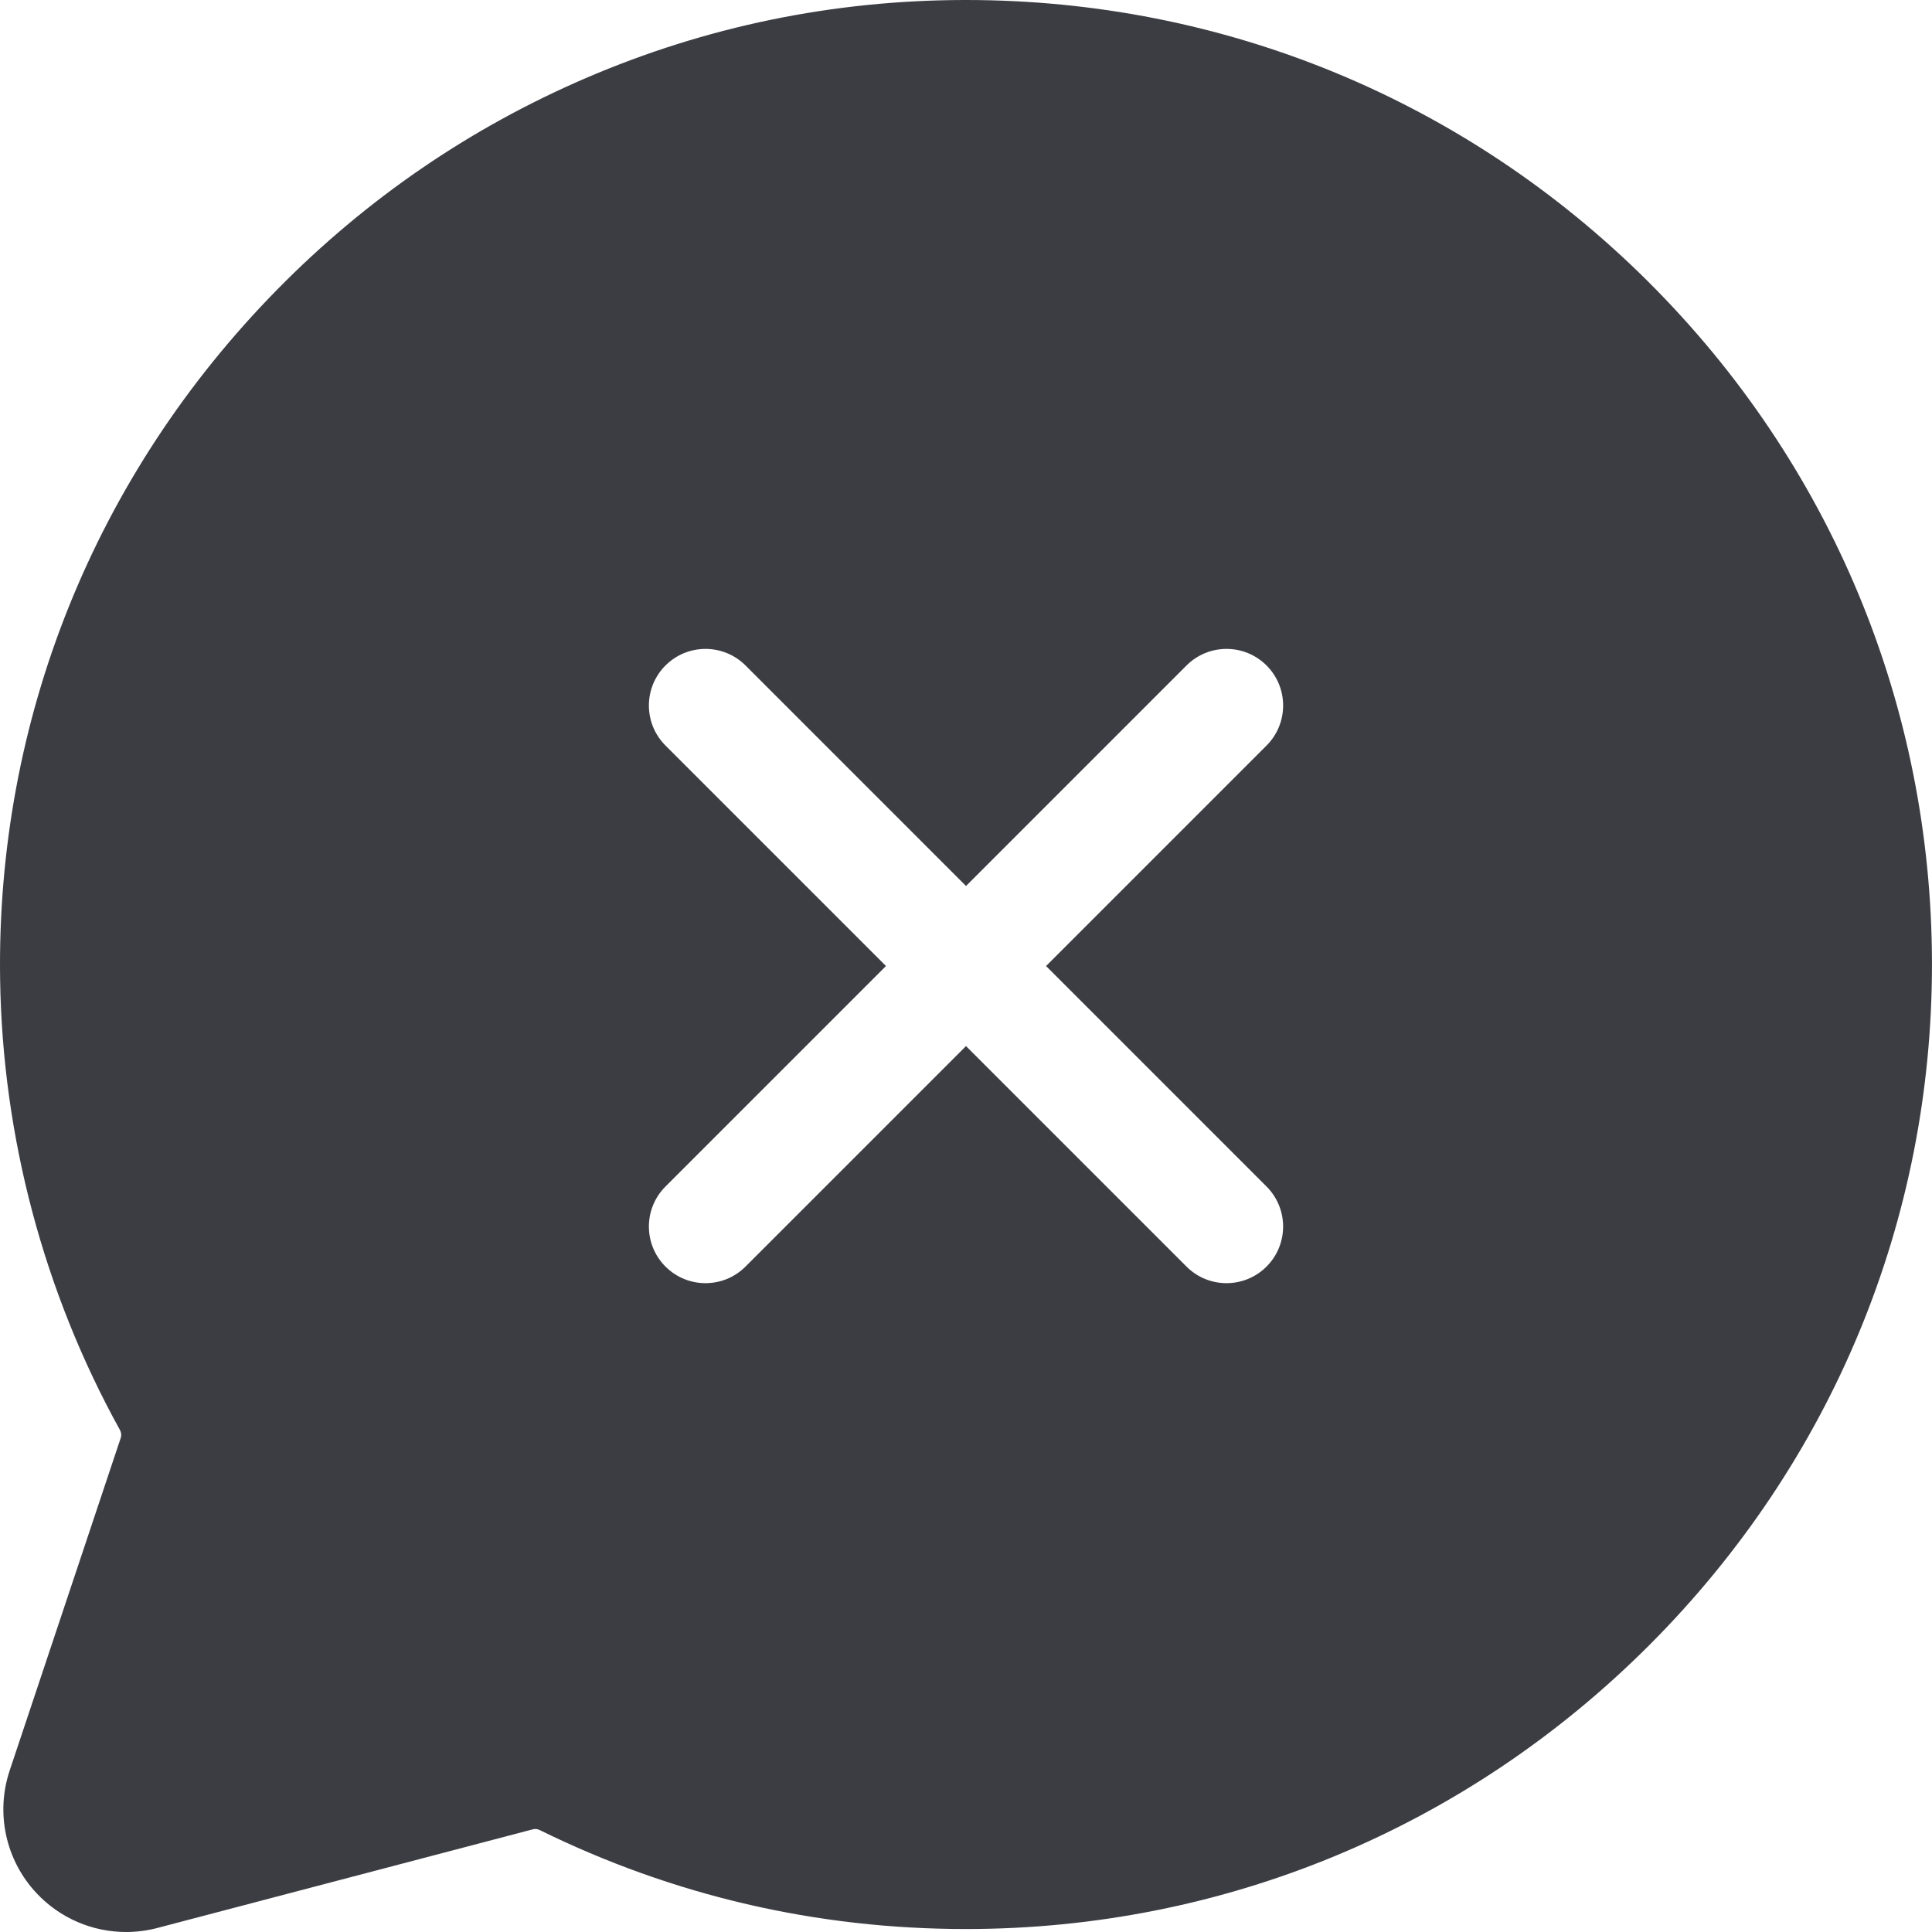 <svg height="512pt" viewBox="0 0 512 512" width="512pt" xmlns="http://www.w3.org/2000/svg"><path fill="#3c3d43" d="m436.77 74.617c-48.336-48.129-112.512-74.617-180.766-74.617h-.363c-34.805.047-68.578 7.012-100.391 20.695-30.676 13.199-58.168 32.027-81.715 55.969-48.441 49.25-74.547 114.199-73.504 182.879.629 41.699 11.605 82.98 31.734 119.375.375.68.465 1.445.246 2.102l-29.445 88.18c-3.781 11.328-1.059 23.781 7.109 32.5 6.238 6.664 14.859 10.301 23.738 10.301 2.762 0 5.547-.352 8.289-1.07l99.527-26.148c.586-.152 1.219-.086 1.781.191 35.383 17.41 73.398 26.238 112.984 26.238 68.328 0 132.656-26.738 181.141-75.289 48.375-48.449 74.961-112.617 74.859-180.691-.094-68.262-26.812-132.406-75.227-180.613zm-101.125 239.824c5.859 5.859 5.859 15.355 0 21.215-2.93 2.93-6.77 4.395-10.605 4.395-3.84 0-7.68-1.465-10.605-4.395l-58.434-58.434-58.434 58.434c-2.926 2.93-6.766 4.395-10.605 4.395-3.836 0-7.676-1.465-10.605-4.395-5.859-5.859-5.859-15.355 0-21.215l58.434-58.434-58.434-58.434c-5.859-5.859-5.859-15.355 0-21.215 5.859-5.855 15.355-5.855 21.215 0l58.43 58.438 58.434-58.438c5.855-5.855 15.352-5.855 21.211 0 5.859 5.859 5.859 15.359 0 21.215l-58.43 58.434zm0 0"/></svg>